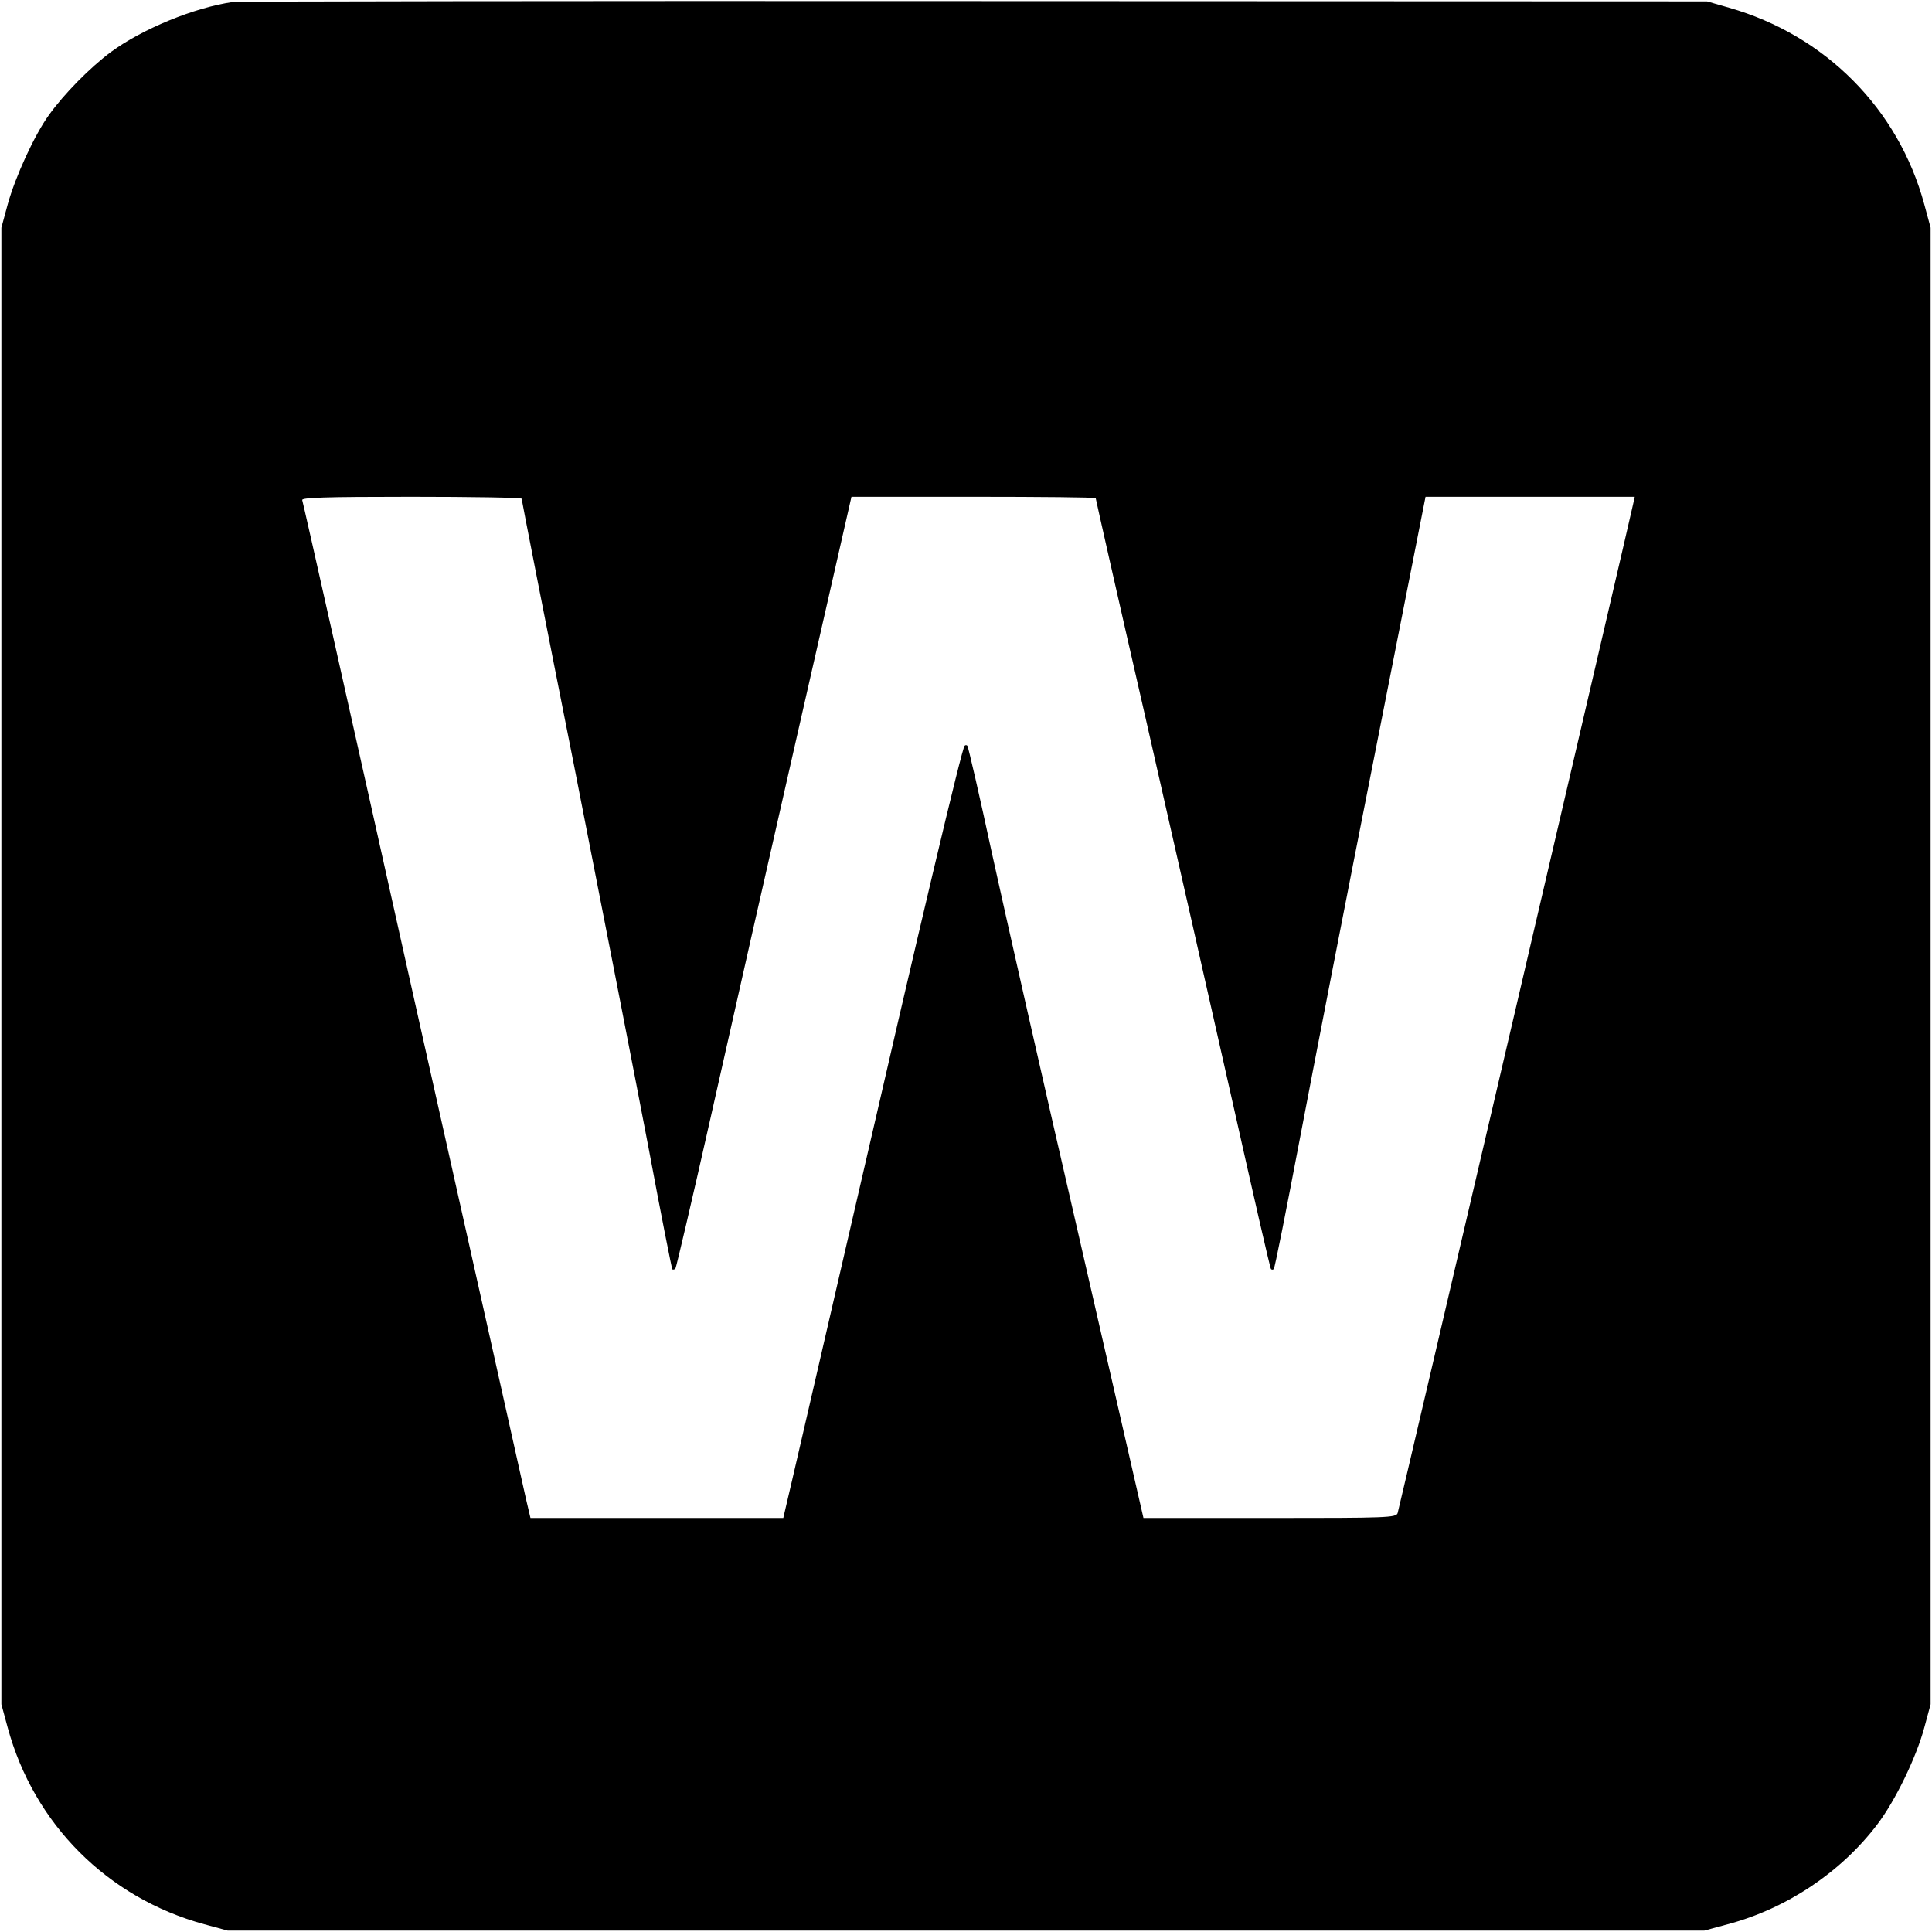 <?xml version="1.0" standalone="no"?>
<!DOCTYPE svg PUBLIC "-//W3C//DTD SVG 20010904//EN"
 "http://www.w3.org/TR/2001/REC-SVG-20010904/DTD/svg10.dtd">
<svg version="1.0" xmlns="http://www.w3.org/2000/svg"
 width="700pt" height="700pt" viewBox="0 0 700 700"
 preserveAspectRatio="xMidYMid meet">
<g transform="translate(0,700) scale(0.1,-0.1)"
fill="#000000" stroke="none">
<path d="M845 6993 c-141 -20 -330 -98 -444 -182 -75 -56 -168 -150 -224 -228
-52 -72 -121 -222 -149 -323 l-23 -85 0 -2675 0 -2675 23 -85 c95 -349 361
-616 712 -712 l85 -23 2675 0 2675 0 85 23 c214 57 411 189 542 362 64 84 141
242 170 350 l23 85 0 2675 0 2675 -23 85 c-94 346 -358 612 -707 712 l-80 23
-2655 1 c-1460 1 -2668 -1 -2685 -3z m1045 -1800 c0 -4 85 -439 190 -967 104
-529 226 -1154 271 -1391 44 -236 83 -432 85 -434 2 -2 7 -1 11 2 3 4 61 251
128 549 67 299 209 927 316 1396 l194 852 442 0 c244 0 443 -2 443 -5 0 -3 81
-362 181 -798 99 -435 241 -1062 315 -1391 74 -330 136 -602 139 -604 3 -3 7
-3 10 0 4 3 46 217 95 474 49 258 171 886 272 1396 l183 928 379 0 379 0 -6
-27 c-9 -45 -847 -3636 -853 -3655 -5 -17 -36 -18 -463 -18 l-458 0 -231 1008
c-128 554 -270 1182 -317 1396 -46 214 -87 391 -90 394 -3 3 -7 3 -10 0 -10
-9 -162 -652 -406 -1713 -127 -550 -235 -1019 -241 -1042 l-10 -43 -458 0
-458 0 -16 68 c-8 37 -193 864 -411 1837 -217 974 -397 1776 -400 1783 -3 9
80 12 395 12 220 0 400 -3 400 -7z"/>
</g>
</svg>
